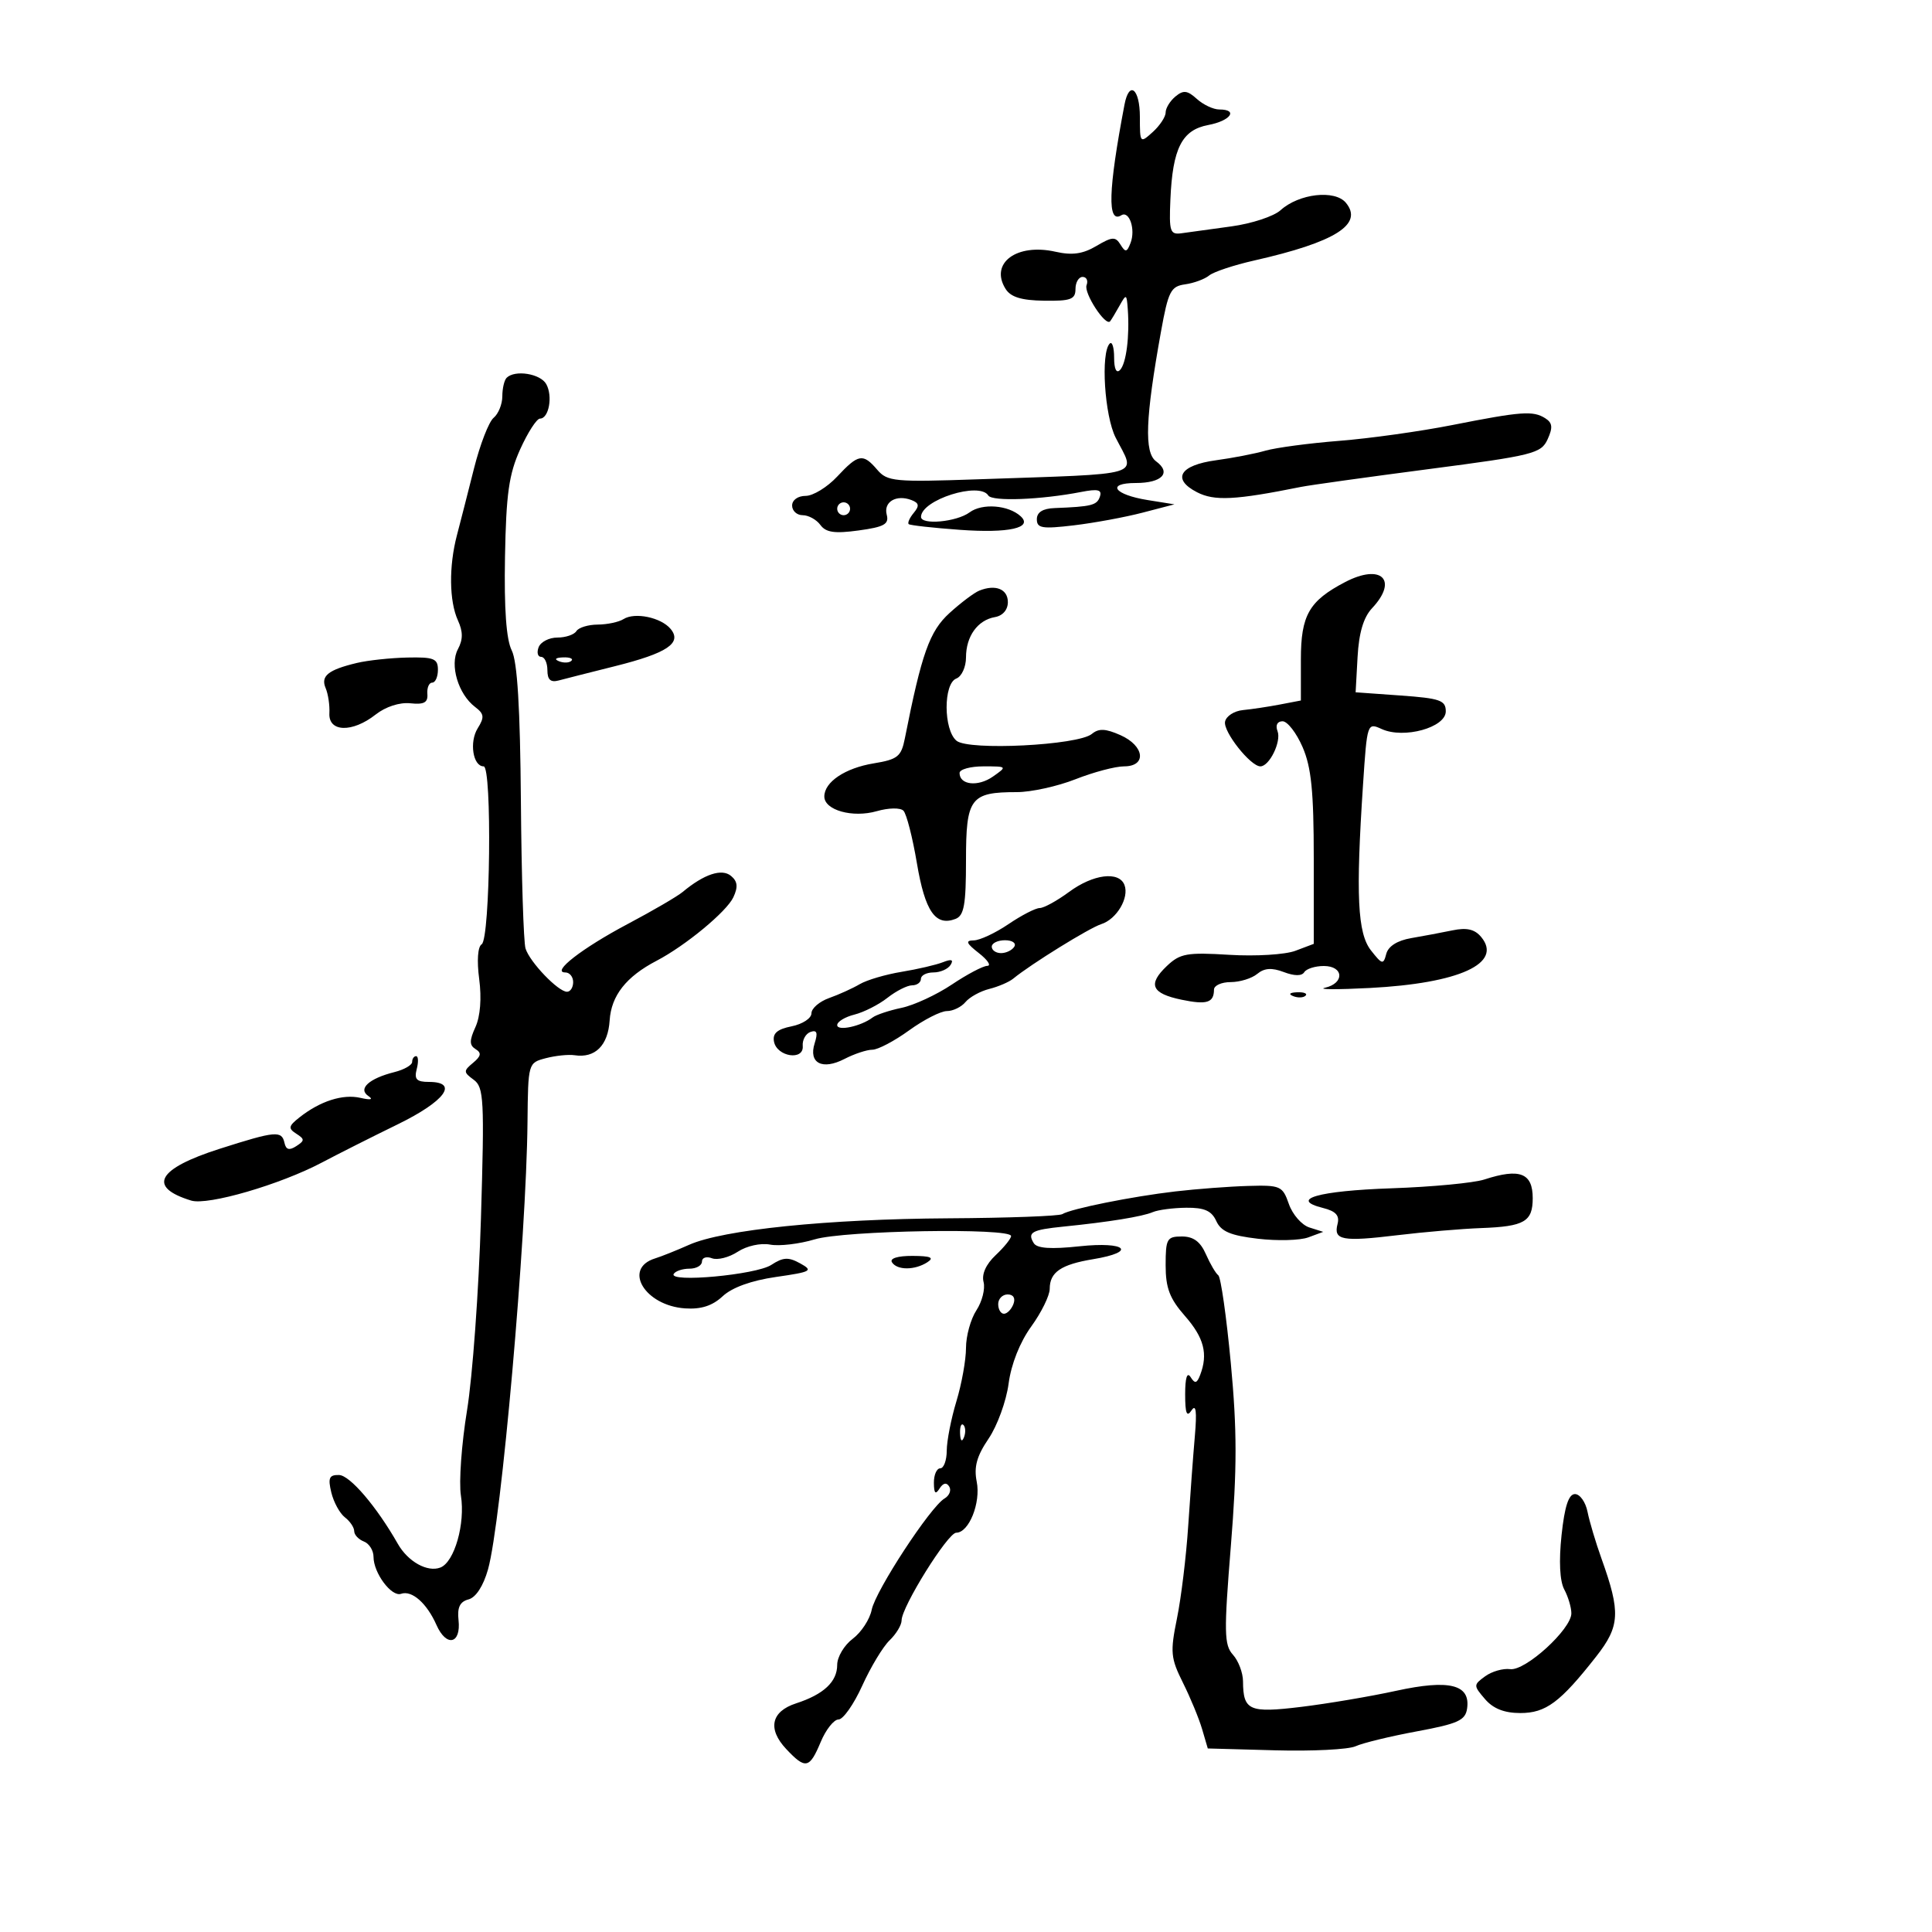 <svg xmlns="http://www.w3.org/2000/svg" width="300" height="300" viewBox="0 0 300 300" version="1.1">
	<path d="M 174.610 16.250 C 172.072 29.571, 171.921 34.785, 174.112 33.431 C 175.361 32.659, 176.357 35.627, 175.553 37.722 C 174.991 39.188, 174.758 39.227, 173.988 37.981 C 173.204 36.712, 172.708 36.741, 170.241 38.199 C 168.139 39.440, 166.485 39.673, 163.904 39.091 C 157.865 37.729, 153.646 40.858, 156.139 44.850 C 156.939 46.132, 158.593 46.642, 162.122 46.695 C 166.260 46.758, 167 46.483, 167 44.884 C 167 43.848, 167.498 43, 168.107 43 C 168.716 43, 168.992 43.577, 168.722 44.283 C 168.258 45.491, 171.675 50.732, 172.378 49.892 C 172.558 49.676, 173.208 48.600, 173.822 47.500 C 174.887 45.593, 174.948 45.617, 175.120 48 C 175.425 52.206, 174.885 56.450, 173.919 57.450 C 173.353 58.035, 173 57.298, 173 55.533 C 173 53.957, 172.694 52.973, 172.319 53.348 C 170.892 54.774, 171.509 64.557, 173.240 67.961 C 176.359 74.095, 178.324 73.505, 151.701 74.430 C 138.916 74.874, 137.780 74.766, 136.229 72.955 C 134.001 70.352, 133.297 70.470, 130 74 C 128.459 75.650, 126.253 77, 125.099 77 C 123.900 77, 123 77.643, 123 78.500 C 123 79.325, 123.738 80, 124.640 80 C 125.542 80, 126.779 80.682, 127.390 81.516 C 128.246 82.685, 129.605 82.880, 133.328 82.369 C 137.315 81.822, 138.075 81.395, 137.689 79.918 C 137.169 77.932, 139.174 76.746, 141.526 77.648 C 142.715 78.105, 142.794 78.543, 141.883 79.641 C 141.241 80.415, 140.892 81.201, 141.107 81.388 C 141.323 81.574, 144.914 81.973, 149.086 82.274 C 156.647 82.819, 160.446 81.970, 158.492 80.171 C 156.589 78.420, 152.516 78.106, 150.559 79.559 C 148.543 81.055, 142.988 81.564, 143.015 80.250 C 143.069 77.609, 152.108 74.748, 153.464 76.942 C 154.054 77.896, 161.625 77.607, 167.877 76.392 C 170.503 75.882, 171.151 76.043, 170.790 77.118 C 170.338 78.461, 169.505 78.671, 163.750 78.894 C 161.919 78.964, 161 79.544, 161 80.629 C 161 82.025, 161.823 82.160, 166.750 81.574 C 169.912 81.197, 174.719 80.310, 177.431 79.601 L 182.363 78.314 178.239 77.654 C 172.967 76.811, 171.700 75, 176.382 75 C 180.448 75, 181.935 73.404, 179.517 71.636 C 177.652 70.272, 177.853 64.941, 180.276 51.500 C 181.408 45.223, 181.795 44.464, 184.019 44.154 C 185.384 43.964, 187.064 43.345, 187.752 42.780 C 188.441 42.214, 191.591 41.166, 194.752 40.451 C 207.351 37.602, 211.760 34.826, 208.988 31.486 C 207.274 29.421, 201.699 30.057, 198.840 32.645 C 197.788 33.597, 194.356 34.725, 191.214 35.153 C 188.071 35.580, 184.600 36.058, 183.500 36.215 C 181.684 36.474, 181.522 35.993, 181.737 31 C 182.079 23.031, 183.525 20.180, 187.611 19.413 C 191.081 18.762, 192.335 17, 189.329 17 C 188.410 17, 186.843 16.263, 185.847 15.362 C 184.372 14.027, 183.757 13.957, 182.519 14.984 C 181.683 15.678, 181 16.795, 181 17.467 C 181 18.140, 180.100 19.505, 179 20.500 C 177.030 22.282, 177 22.247, 177 18.155 C 177 13.764, 175.336 12.437, 174.610 16.250 M 78.667 58.667 C 78.300 59.033, 78 60.328, 78 61.544 C 78 62.760, 77.392 64.260, 76.649 64.877 C 75.905 65.493, 74.534 69.036, 73.600 72.749 C 72.666 76.462, 71.475 81.127, 70.951 83.116 C 69.686 87.927, 69.748 93.353, 71.103 96.326 C 71.907 98.091, 71.907 99.306, 71.103 100.808 C 69.799 103.245, 71.150 107.787, 73.770 109.775 C 75.184 110.848, 75.249 111.372, 74.178 113.087 C 72.847 115.218, 73.437 119, 75.100 119 C 76.422 119, 76.127 145.804, 74.795 146.626 C 74.184 147.004, 74.030 149.166, 74.410 152.033 C 74.803 154.992, 74.581 157.825, 73.829 159.477 C 72.870 161.582, 72.875 162.305, 73.854 162.910 C 74.799 163.494, 74.704 164.001, 73.457 165.036 C 71.944 166.291, 71.952 166.491, 73.554 167.663 C 75.137 168.821, 75.235 170.700, 74.680 189.216 C 74.346 200.372, 73.374 213.775, 72.521 219 C 71.667 224.225, 71.239 230.178, 71.569 232.229 C 72.270 236.589, 70.564 242.570, 68.379 243.408 C 66.368 244.180, 63.347 242.493, 61.769 239.718 C 58.481 233.935, 54.326 229.072, 52.642 229.038 C 51.116 229.007, 50.902 229.492, 51.446 231.750 C 51.811 233.262, 52.760 235, 53.555 235.610 C 54.350 236.221, 55 237.185, 55 237.753 C 55 238.321, 55.675 239.045, 56.500 239.362 C 57.325 239.678, 58 240.751, 58 241.746 C 58 244.255, 60.796 248.007, 62.277 247.486 C 63.955 246.896, 66.277 248.940, 67.777 252.329 C 69.316 255.805, 71.611 255.293, 71.200 251.565 C 70.983 249.597, 71.414 248.705, 72.750 248.355 C 73.895 248.056, 75.052 246.273, 75.781 243.685 C 77.836 236.389, 81.736 192.222, 81.910 174.269 C 82 165.070, 82.010 165.036, 84.750 164.316 C 86.263 163.919, 88.279 163.712, 89.232 163.857 C 92.407 164.338, 94.417 162.342, 94.665 158.460 C 94.912 154.598, 97.224 151.656, 101.951 149.189 C 106.439 146.847, 112.840 141.553, 113.876 139.326 C 114.627 137.712, 114.532 136.857, 113.508 136.007 C 112.077 134.819, 109.329 135.733, 106 138.506 C 105.175 139.194, 101.350 141.424, 97.500 143.463 C 90.398 147.223, 85.527 151, 87.778 151 C 88.450 151, 89 151.675, 89 152.500 C 89 153.325, 88.570 154, 88.045 154 C 86.678 154, 82.256 149.389, 81.603 147.282 C 81.299 146.302, 80.976 136.050, 80.885 124.500 C 80.770 109.900, 80.336 102.736, 79.460 100.992 C 78.613 99.309, 78.270 94.544, 78.416 86.492 C 78.592 76.677, 79.022 73.638, 80.780 69.750 C 81.962 67.138, 83.342 65, 83.848 65 C 85.231 65, 85.864 61.509, 84.820 59.642 C 83.908 58.014, 79.948 57.386, 78.667 58.667 M 225.500 66.003 C 220.550 66.981, 212.675 68.083, 208 68.451 C 203.325 68.819, 198.150 69.507, 196.500 69.979 C 194.850 70.452, 191.402 71.121, 188.839 71.467 C 183.191 72.229, 181.901 74.380, 185.863 76.429 C 188.565 77.827, 191.798 77.663, 202 75.610 C 203.375 75.333, 212.316 74.087, 221.869 72.839 C 238.092 70.721, 239.309 70.416, 240.312 68.214 C 241.150 66.376, 241.068 65.656, 239.943 64.944 C 238.053 63.748, 236.250 63.880, 225.500 66.003 M 130 79 C 130 79.550, 130.450 80, 131 80 C 131.550 80, 132 79.550, 132 79 C 132 78.450, 131.550 78, 131 78 C 130.450 78, 130 78.450, 130 79 M 208.873 90.383 C 203.274 93.305, 202 95.529, 202 102.387 L 202 108.773 198.750 109.396 C 196.963 109.739, 194.381 110.127, 193.013 110.260 C 191.645 110.392, 190.390 111.204, 190.225 112.064 C 189.926 113.623, 194.179 119, 195.712 119 C 197.112 119, 198.993 115.146, 198.377 113.540 C 198.022 112.615, 198.334 112, 199.157 112 C 199.911 112, 201.309 113.803, 202.264 116.007 C 203.624 119.145, 204 122.892, 204 133.288 L 204 146.562 201.143 147.640 C 199.569 148.234, 194.969 148.514, 190.893 148.264 C 184.311 147.860, 183.247 148.049, 181.196 149.994 C 178.179 152.854, 178.792 154.263, 183.474 155.236 C 187.398 156.052, 188.494 155.710, 188.508 153.667 C 188.512 153.025, 189.678 152.500, 191.098 152.500 C 192.518 152.500, 194.373 151.928, 195.219 151.229 C 196.327 150.312, 197.479 150.232, 199.343 150.940 C 200.994 151.568, 202.144 151.576, 202.524 150.962 C 202.851 150.433, 204.216 150, 205.559 150 C 208.662 150, 208.814 152.675, 205.750 153.376 C 204.512 153.659, 207.635 153.676, 212.689 153.414 C 226.609 152.692, 233.394 149.589, 229.999 145.499 C 228.998 144.293, 227.765 144.005, 225.557 144.462 C 223.876 144.810, 220.981 145.354, 219.124 145.672 C 216.981 146.038, 215.570 146.930, 215.260 148.114 C 214.811 149.831, 214.621 149.788, 212.886 147.582 C 210.793 144.921, 210.511 139.043, 211.650 121.838 C 212.285 112.248, 212.307 112.183, 214.557 113.208 C 217.985 114.770, 224.500 112.971, 224.500 110.462 C 224.500 108.747, 223.619 108.437, 217.500 108 L 210.500 107.500 210.803 102.008 C 211.011 98.256, 211.724 95.859, 213.053 94.443 C 217.172 90.059, 214.489 87.453, 208.873 90.383 M 152.063 91.713 C 151.273 92.031, 149.191 93.597, 147.437 95.194 C 144.343 98.010, 143.116 101.456, 140.502 114.673 C 139.948 117.476, 139.387 117.925, 135.688 118.532 C 131.233 119.261, 128 121.427, 128 123.680 C 128 125.803, 132.396 127.034, 136.142 125.959 C 137.984 125.431, 139.798 125.398, 140.284 125.884 C 140.759 126.359, 141.702 130.034, 142.378 134.049 C 143.639 141.528, 145.267 143.879, 148.364 142.691 C 149.701 142.177, 150 140.510, 150 133.567 C 150 123.908, 150.679 123, 157.897 123 C 160.113 123, 164.209 122.100, 167 121 C 169.791 119.900, 173.182 119, 174.537 119 C 178.104 119, 177.731 115.812, 173.970 114.147 C 171.661 113.125, 170.607 113.081, 169.545 113.963 C 167.414 115.731, 150.415 116.589, 148.529 115.024 C 146.492 113.334, 146.471 106.140, 148.500 105.362 C 149.325 105.045, 150 103.570, 150 102.084 C 150 98.804, 151.806 96.289, 154.500 95.821 C 155.706 95.611, 156.500 94.690, 156.500 93.500 C 156.500 91.468, 154.587 90.697, 152.063 91.713 M 96.815 96.136 C 96.092 96.594, 94.289 96.976, 92.809 96.985 C 91.329 96.993, 89.840 97.450, 89.500 98 C 89.160 98.550, 87.832 99, 86.548 99 C 85.264 99, 83.955 99.675, 83.638 100.500 C 83.322 101.325, 83.499 102, 84.031 102 C 84.564 102, 85 102.930, 85 104.067 C 85 105.549, 85.496 106.001, 86.750 105.664 C 87.713 105.405, 91.650 104.406, 95.500 103.443 C 103.602 101.418, 105.948 99.847, 104.134 97.661 C 102.649 95.872, 98.570 95.022, 96.815 96.136 M 55.413 102.943 C 50.954 104.009, 49.764 104.969, 50.567 106.851 C 50.954 107.758, 51.215 109.513, 51.147 110.750 C 50.984 113.699, 54.706 113.806, 58.328 110.956 C 59.879 109.737, 62.050 109.031, 63.713 109.206 C 65.852 109.432, 66.468 109.093, 66.361 107.750 C 66.285 106.787, 66.622 106, 67.111 106 C 67.600 106, 68 105.100, 68 104 C 68 102.266, 67.367 102.014, 63.250 102.102 C 60.638 102.159, 57.111 102.537, 55.413 102.943 M 86.813 102.683 C 87.534 102.972, 88.397 102.936, 88.729 102.604 C 89.061 102.272, 88.471 102.036, 87.417 102.079 C 86.252 102.127, 86.015 102.364, 86.813 102.683 M 149 120.031 C 149 121.899, 151.866 122.207, 154.176 120.589 C 156.423 119.015, 156.409 119, 152.723 119 C 150.675 119, 149 119.464, 149 120.031 M 166 138.500 C 164.136 139.875, 162.087 141, 161.445 141 C 160.804 141, 158.621 142.125, 156.595 143.500 C 154.569 144.875, 152.144 146.010, 151.206 146.022 C 149.861 146.040, 150.029 146.458, 152 148 C 153.375 149.076, 153.960 149.966, 153.300 149.978 C 152.640 149.990, 150.165 151.296, 147.800 152.881 C 145.435 154.465, 141.925 156.092, 140 156.496 C 138.075 156.900, 136.050 157.574, 135.500 157.993 C 133.702 159.364, 130 160.160, 130 159.176 C 130 158.648, 131.202 157.915, 132.671 157.546 C 134.140 157.178, 136.451 156.004, 137.806 154.938 C 139.161 153.872, 140.884 153, 141.635 153 C 142.386 153, 143 152.550, 143 152 C 143 151.450, 143.873 151, 144.941 151 C 146.009 151, 147.207 150.474, 147.605 149.830 C 148.112 149.010, 147.756 148.885, 146.414 149.413 C 145.361 149.827, 142.475 150.499, 140 150.905 C 137.525 151.311, 134.600 152.173, 133.500 152.821 C 132.400 153.469, 130.262 154.438, 128.750 154.975 C 127.237 155.511, 126 156.580, 126 157.350 C 126 158.120, 124.616 159.027, 122.925 159.365 C 120.691 159.812, 119.941 160.462, 120.185 161.740 C 120.636 164.106, 124.852 164.742, 124.648 162.414 C 124.567 161.480, 125.110 160.501, 125.855 160.239 C 126.855 159.888, 127.024 160.350, 126.498 162.007 C 125.520 165.087, 127.684 166.215, 131.141 164.427 C 132.659 163.642, 134.602 163, 135.459 163 C 136.316 163, 138.881 161.650, 141.159 160 C 143.436 158.350, 146.077 157, 147.028 157 C 147.978 157, 149.279 156.369, 149.919 155.598 C 150.558 154.827, 152.227 153.909, 153.627 153.558 C 155.026 153.206, 156.695 152.487, 157.336 151.960 C 160.055 149.721, 169.160 144.084, 171.002 143.499 C 173.392 142.741, 175.370 139.407, 174.608 137.422 C 173.767 135.230, 169.750 135.733, 166 138.500 M 154 147 C 154 147.550, 154.648 148, 155.441 148 C 156.234 148, 157.160 147.550, 157.500 147 C 157.840 146.450, 157.191 146, 156.059 146 C 154.927 146, 154 146.450, 154 147 M 200.813 154.683 C 201.534 154.972, 202.397 154.936, 202.729 154.604 C 203.061 154.272, 202.471 154.036, 201.417 154.079 C 200.252 154.127, 200.015 154.364, 200.813 154.683 M 64 164.892 C 64 165.382, 62.765 166.093, 61.256 166.472 C 57.288 167.468, 55.536 169.076, 57.203 170.192 C 58.020 170.740, 57.561 170.844, 55.961 170.475 C 53.235 169.846, 49.714 170.974, 46.505 173.505 C 44.790 174.858, 44.720 175.214, 46.005 176.039 C 47.331 176.892, 47.331 177.110, 46 177.974 C 44.920 178.675, 44.409 178.535, 44.177 177.474 C 43.749 175.523, 42.812 175.608, 34.112 178.384 C 24.405 181.481, 22.839 184.328, 29.688 186.425 C 32.270 187.216, 43.516 183.941, 50 180.510 C 52.475 179.200, 57.763 176.536, 61.750 174.589 C 69.111 170.996, 71.313 168, 66.594 168 C 64.680 168, 64.294 167.591, 64.710 166 C 64.998 164.900, 64.956 164, 64.617 164 C 64.277 164, 64 164.401, 64 164.892 M 230.500 183.149 C 228.850 183.687, 222.368 184.303, 216.096 184.517 C 204.690 184.908, 200.082 186.230, 205.438 187.574 C 207.431 188.074, 208.038 188.745, 207.693 190.065 C 207.035 192.581, 208.411 192.837, 217 191.801 C 221.125 191.303, 226.975 190.805, 230 190.694 C 236.711 190.447, 238 189.698, 238 186.048 C 238 182.138, 235.989 181.361, 230.500 183.149 M 182.500 185.005 C 175.770 185.790, 166.310 187.690, 164.952 188.530 C 164.461 188.833, 156.508 189.125, 147.279 189.179 C 128.515 189.287, 112.270 190.947, 107 193.295 C 105.075 194.152, 102.702 195.102, 101.727 195.404 C 96.658 196.978, 100.121 202.743, 106.389 203.166 C 108.868 203.333, 110.628 202.762, 112.220 201.277 C 113.674 199.920, 116.675 198.836, 120.500 198.285 C 125.998 197.494, 126.313 197.318, 124.260 196.181 C 122.431 195.168, 121.606 195.211, 119.760 196.417 C 117.398 197.959, 103.751 199.213, 104.619 197.807 C 104.894 197.363, 105.991 197, 107.059 197 C 108.127 197, 109 196.502, 109 195.893 C 109 195.284, 109.699 195.054, 110.552 195.382 C 111.406 195.709, 113.207 195.255, 114.554 194.372 C 115.946 193.461, 118.118 192.981, 119.585 193.261 C 121.004 193.532, 124.124 193.165, 126.518 192.445 C 131.112 191.062, 157 190.625, 157 191.930 C 157 192.327, 155.925 193.661, 154.612 194.895 C 153.108 196.308, 152.410 197.853, 152.728 199.068 C 153.005 200.128, 152.505 202.106, 151.616 203.463 C 150.727 204.820, 150 207.449, 150 209.306 C 150 211.163, 149.330 214.891, 148.511 217.591 C 147.692 220.291, 147.017 223.738, 147.011 225.250 C 147.005 226.762, 146.550 228, 146 228 C 145.450 228, 145.007 229.012, 145.015 230.250 C 145.026 231.893, 145.262 232.134, 145.890 231.143 C 146.450 230.260, 146.976 230.151, 147.396 230.832 C 147.751 231.407, 147.421 232.242, 146.661 232.689 C 144.472 233.975, 135.949 247.005, 135.356 249.972 C 135.060 251.452, 133.734 253.476, 132.409 254.471 C 131.084 255.466, 130 257.287, 130 258.518 C 130 261.143, 127.903 263.105, 123.610 264.499 C 119.736 265.756, 119.152 268.468, 122.084 271.589 C 125.076 274.774, 125.703 274.646, 127.436 270.500 C 128.240 268.575, 129.486 267, 130.205 267 C 130.924 267, 132.582 264.637, 133.890 261.750 C 135.198 258.863, 137.108 255.695, 138.134 254.711 C 139.160 253.727, 140 252.332, 140 251.611 C 140 249.521, 147.179 238, 148.481 238 C 150.458 238, 152.321 233.354, 151.663 230.066 C 151.206 227.780, 151.670 226.102, 153.506 223.395 C 154.856 221.407, 156.254 217.564, 156.614 214.856 C 157.016 211.821, 158.367 208.414, 160.133 205.975 C 161.710 203.798, 163 201.169, 163 200.131 C 163 197.544, 164.751 196.350, 169.750 195.525 C 176.619 194.392, 174.871 192.747, 167.623 193.524 C 163.175 194, 161.027 193.853, 160.523 193.037 C 159.488 191.363, 160.208 190.962, 165.130 190.466 C 172.161 189.758, 177.389 188.911, 179 188.219 C 179.825 187.865, 182.166 187.558, 184.203 187.537 C 187.016 187.509, 188.136 188.005, 188.864 189.602 C 189.604 191.226, 191.074 191.851, 195.327 192.351 C 198.355 192.707, 201.875 192.612, 203.150 192.140 L 205.467 191.283 203.317 190.601 C 202.135 190.225, 200.703 188.587, 200.136 186.959 C 199.157 184.151, 198.833 184.008, 193.802 184.152 C 190.886 184.236, 185.800 184.620, 182.500 185.005 M 181 196.465 C 181 200.001, 181.625 201.642, 184 204.347 C 186.960 207.718, 187.611 210.244, 186.361 213.502 C 185.851 214.831, 185.551 214.898, 184.876 213.834 C 184.334 212.979, 184.031 213.936, 184.031 216.500 C 184.031 219.485, 184.282 220.119, 185.022 219 C 185.714 217.953, 185.869 219.162, 185.535 223 C 185.272 226.025, 184.806 232.325, 184.500 237 C 184.194 241.675, 183.412 248.105, 182.763 251.289 C 181.692 256.546, 181.777 257.464, 183.684 261.289 C 184.839 263.605, 186.180 266.850, 186.664 268.500 L 187.544 271.500 198.017 271.788 C 203.778 271.946, 209.393 271.662, 210.495 271.156 C 211.598 270.651, 215.875 269.611, 220 268.847 C 226.399 267.661, 227.546 267.140, 227.811 265.296 C 228.348 261.560, 225.063 260.742, 216.779 262.550 C 212.776 263.424, 206.144 264.546, 202.043 265.044 C 193.965 266.025, 193.044 265.620, 193.015 261.079 C 193.007 259.747, 192.303 257.887, 191.450 256.945 C 190.078 255.429, 190.041 253.493, 191.128 240.042 C 192.098 228.026, 192.097 222.102, 191.123 211.701 C 190.445 204.468, 189.569 198.314, 189.175 198.025 C 188.781 197.736, 187.916 196.262, 187.251 194.750 C 186.393 192.797, 185.313 192, 183.521 192 C 181.203 192, 181 192.359, 181 196.465 M 138.500 196 C 139.281 197.264, 142.044 197.264, 144 196 C 145.113 195.280, 144.519 195.027, 141.691 195.015 C 139.403 195.006, 138.129 195.399, 138.500 196 M 155 202.500 C 155 203.325, 155.402 204, 155.893 204 C 156.384 204, 157.045 203.325, 157.362 202.500 C 157.712 201.586, 157.363 201, 156.469 201 C 155.661 201, 155 201.675, 155 202.500 M 149.079 222.583 C 149.127 223.748, 149.364 223.985, 149.683 223.188 C 149.972 222.466, 149.936 221.603, 149.604 221.271 C 149.272 220.939, 149.036 221.529, 149.079 222.583 M 242.477 238.373 C 242.044 242.412, 242.198 245.502, 242.897 246.808 C 243.504 247.941, 244 249.611, 244 250.518 C 244 252.983, 236.860 259.494, 234.497 259.184 C 233.393 259.039, 231.645 259.539, 230.612 260.294 C 228.783 261.632, 228.782 261.723, 230.590 263.834 C 231.860 265.317, 233.589 266, 236.076 266 C 240.046 266, 242.270 264.343, 247.856 257.222 C 251.556 252.506, 251.671 250.363, 248.672 242 C 247.784 239.525, 246.811 236.262, 246.510 234.750 C 246.209 233.238, 245.331 232, 244.561 232 C 243.577 232, 242.956 233.899, 242.477 238.373" stroke="none" fill="black" fill-rule="evenodd"/>
</svg>
